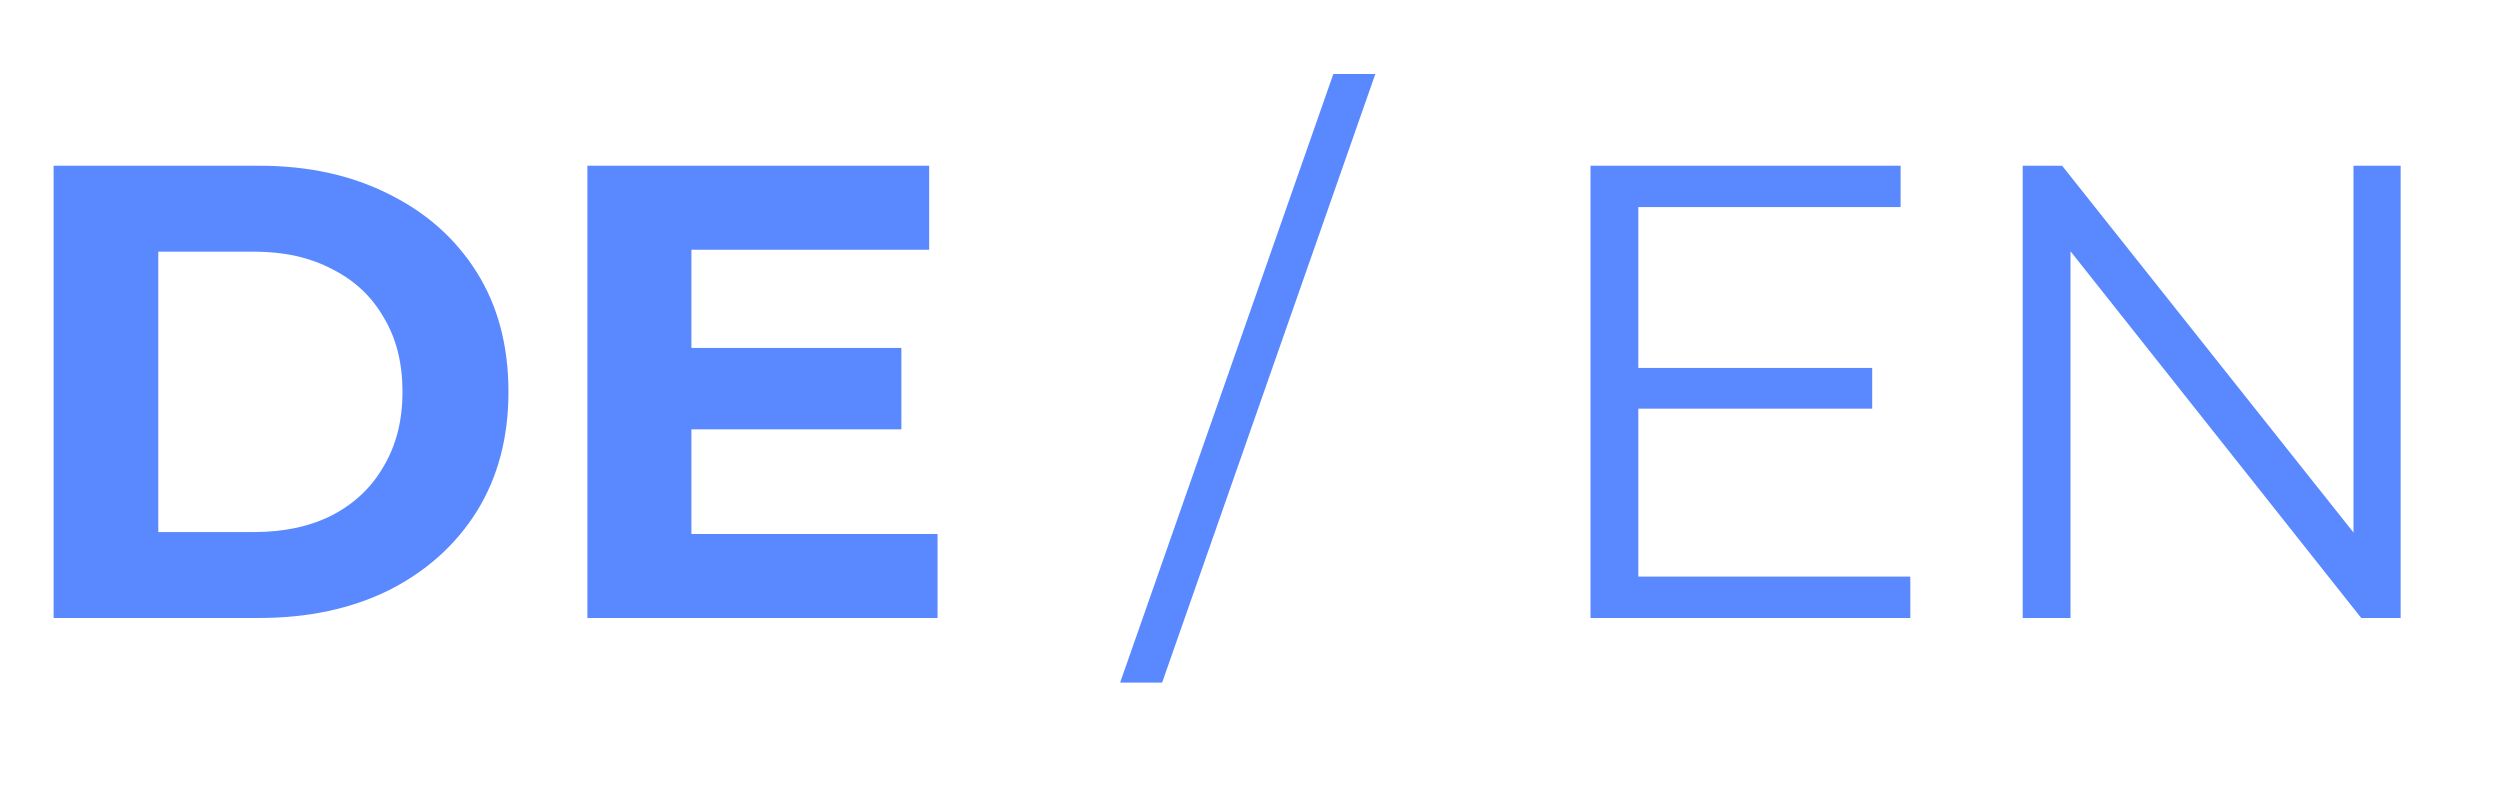 <svg width="89" height="28" viewBox="0 0 89 28" fill="none" xmlns="http://www.w3.org/2000/svg">
<path d="M1.909 22V5.9H9.223C10.971 5.9 12.512 6.237 13.846 6.912C15.18 7.571 16.223 8.499 16.974 9.695C17.725 10.891 18.101 12.309 18.101 13.95C18.101 15.575 17.725 16.994 16.974 18.205C16.223 19.401 15.18 20.336 13.846 21.011C12.512 21.67 10.971 22 9.223 22H1.909ZM5.635 18.941H9.039C10.112 18.941 11.04 18.742 11.822 18.343C12.619 17.929 13.233 17.346 13.662 16.595C14.107 15.844 14.329 14.962 14.329 13.95C14.329 12.923 14.107 12.041 13.662 11.305C13.233 10.554 12.619 9.979 11.822 9.58C11.04 9.166 10.112 8.959 9.039 8.959H5.635V18.941ZM24.338 12.386H32.089V15.284H24.338V12.386ZM24.614 19.01H33.377V22H20.911V5.9H33.078V8.89H24.614V19.01ZM39.877 24.3L47.467 2.634H48.962L41.372 24.3H39.877Z" fill="#5988FF"/>
<path d="M58.14 13.099H66.65V14.548H58.14V13.099ZM58.324 20.528H68.007V22H56.622V5.9H67.662V7.372H58.324V20.528ZM72.008 22V5.9H73.411L84.52 19.884H83.784V5.9H85.463V22H84.06L72.974 8.016H73.71V22H72.008Z" fill="#5988FF"/>
</svg>

